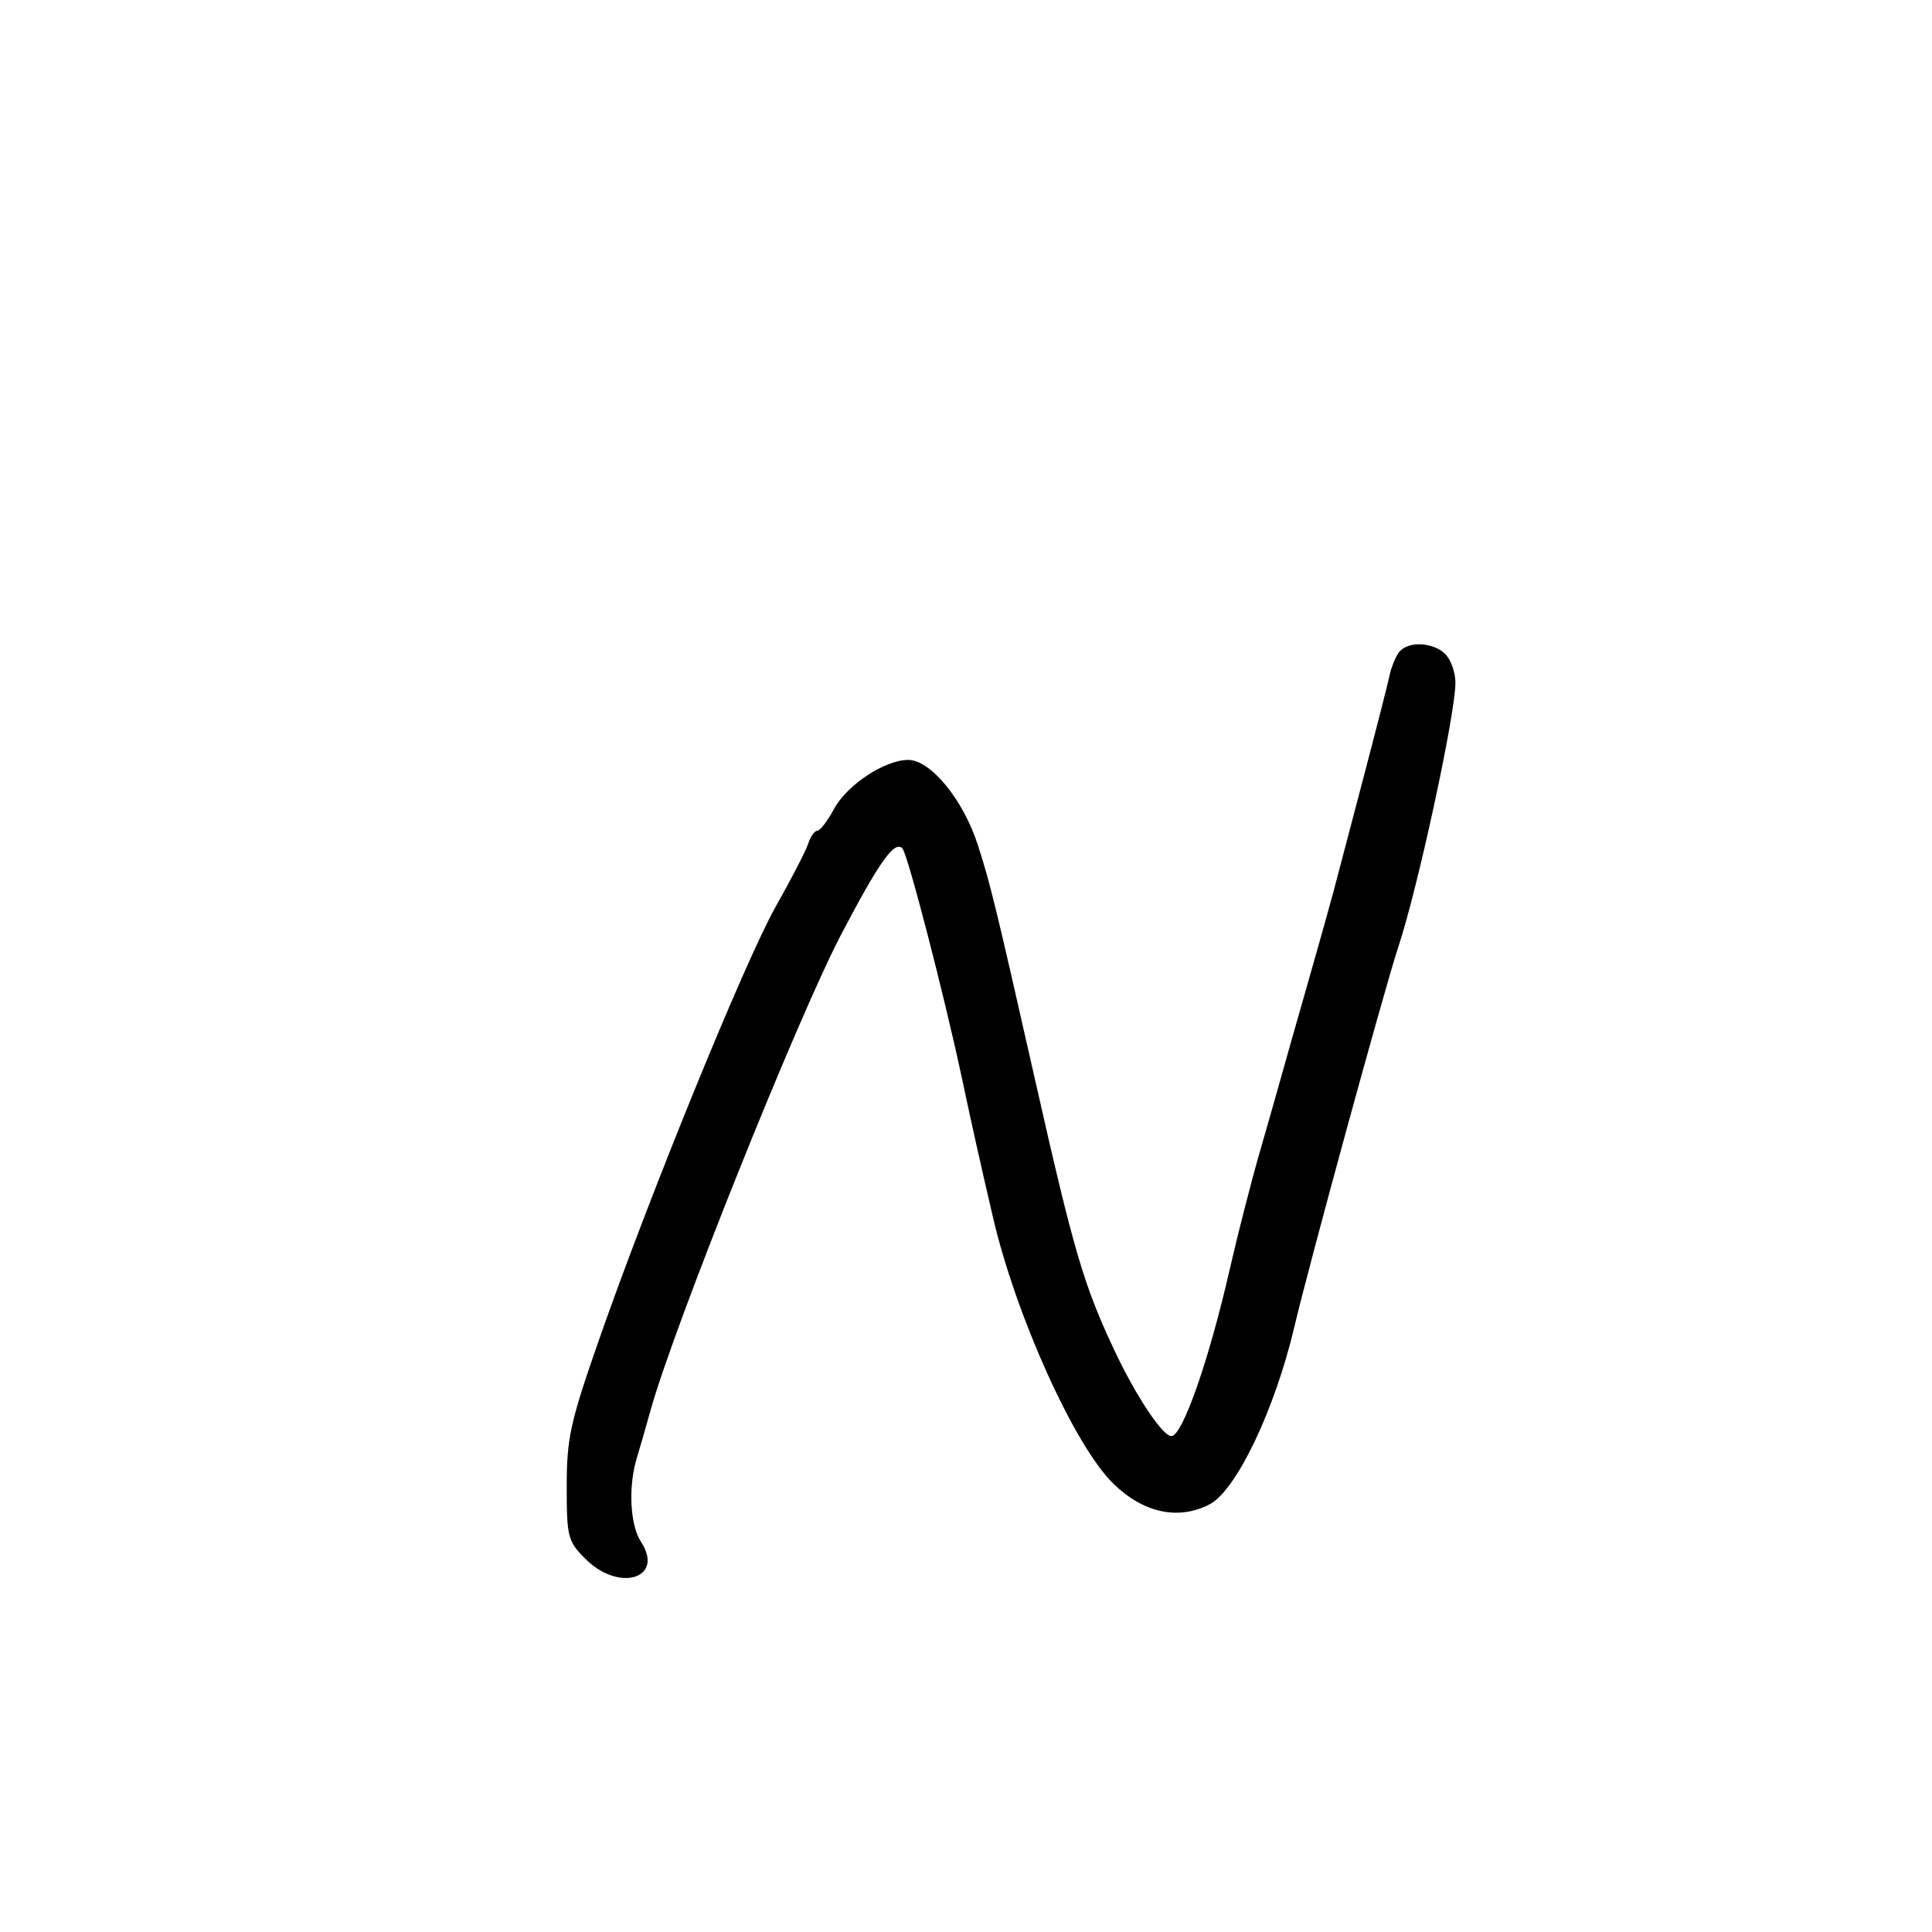 <svg xmlns="http://www.w3.org/2000/svg" width="300" height="300" viewBox="0 0 300 300" version="1.1">
	<path d="M 217.257 101.250 C 216.713 101.938, 216.030 103.625, 215.739 105 C 215.449 106.375, 213.551 113.800, 211.522 121.500 C 209.493 129.200, 207.480 136.850, 207.049 138.500 C 206.618 140.150, 204.849 146.450, 203.119 152.500 C 201.389 158.550, 199.537 165.075, 199.003 167 C 198.469 168.925, 196.932 174.325, 195.587 179 C 194.242 183.675, 192.166 191.775, 190.975 197 C 187.735 211.210, 183.615 223, 181.890 223 C 180.531 223, 176.383 216.772, 173.105 209.810 C 168.252 199.503, 166.797 194.547, 160.684 167.500 C 154.656 140.830, 153.761 137.157, 151.846 131.226 C 149.567 124.166, 144.519 118, 141.018 118 C 137.405 118, 131.518 121.884, 129.526 125.581 C 128.514 127.461, 127.336 129, 126.910 129 C 126.484 129, 125.853 129.888, 125.509 130.973 C 125.164 132.058, 122.902 136.446, 120.482 140.723 C 115.711 149.155, 100.672 186.042, 92.863 208.465 C 88.547 220.860, 88 223.369, 88 230.791 C 88 238.701, 88.158 239.312, 90.923 242.077 C 96.151 247.305, 103.254 245.089, 99.523 239.394 C 97.828 236.808, 97.534 230.827, 98.883 226.399 C 99.369 224.805, 100.329 221.475, 101.017 219 C 104.641 205.956, 123.895 157.906, 130.669 145 C 136.560 133.775, 138.898 130.490, 140.114 131.726 C 140.933 132.558, 146.596 154.415, 149.383 167.500 C 151.040 175.283, 152.032 179.725, 154.184 189 C 157.735 204.308, 166.850 224.495, 172.860 230.363 C 177.545 234.938, 182.957 236.108, 187.816 233.595 C 191.966 231.449, 197.957 218.903, 200.994 206 C 203.259 196.378, 215.027 153.370, 217.118 147.075 C 220.162 137.912, 226 110.911, 226 105.998 C 226 104.428, 225.293 102.436, 224.429 101.571 C 222.545 99.688, 218.631 99.512, 217.257 101.250" stroke="none" fill="black" fill-rule="evenodd"/>
</svg>